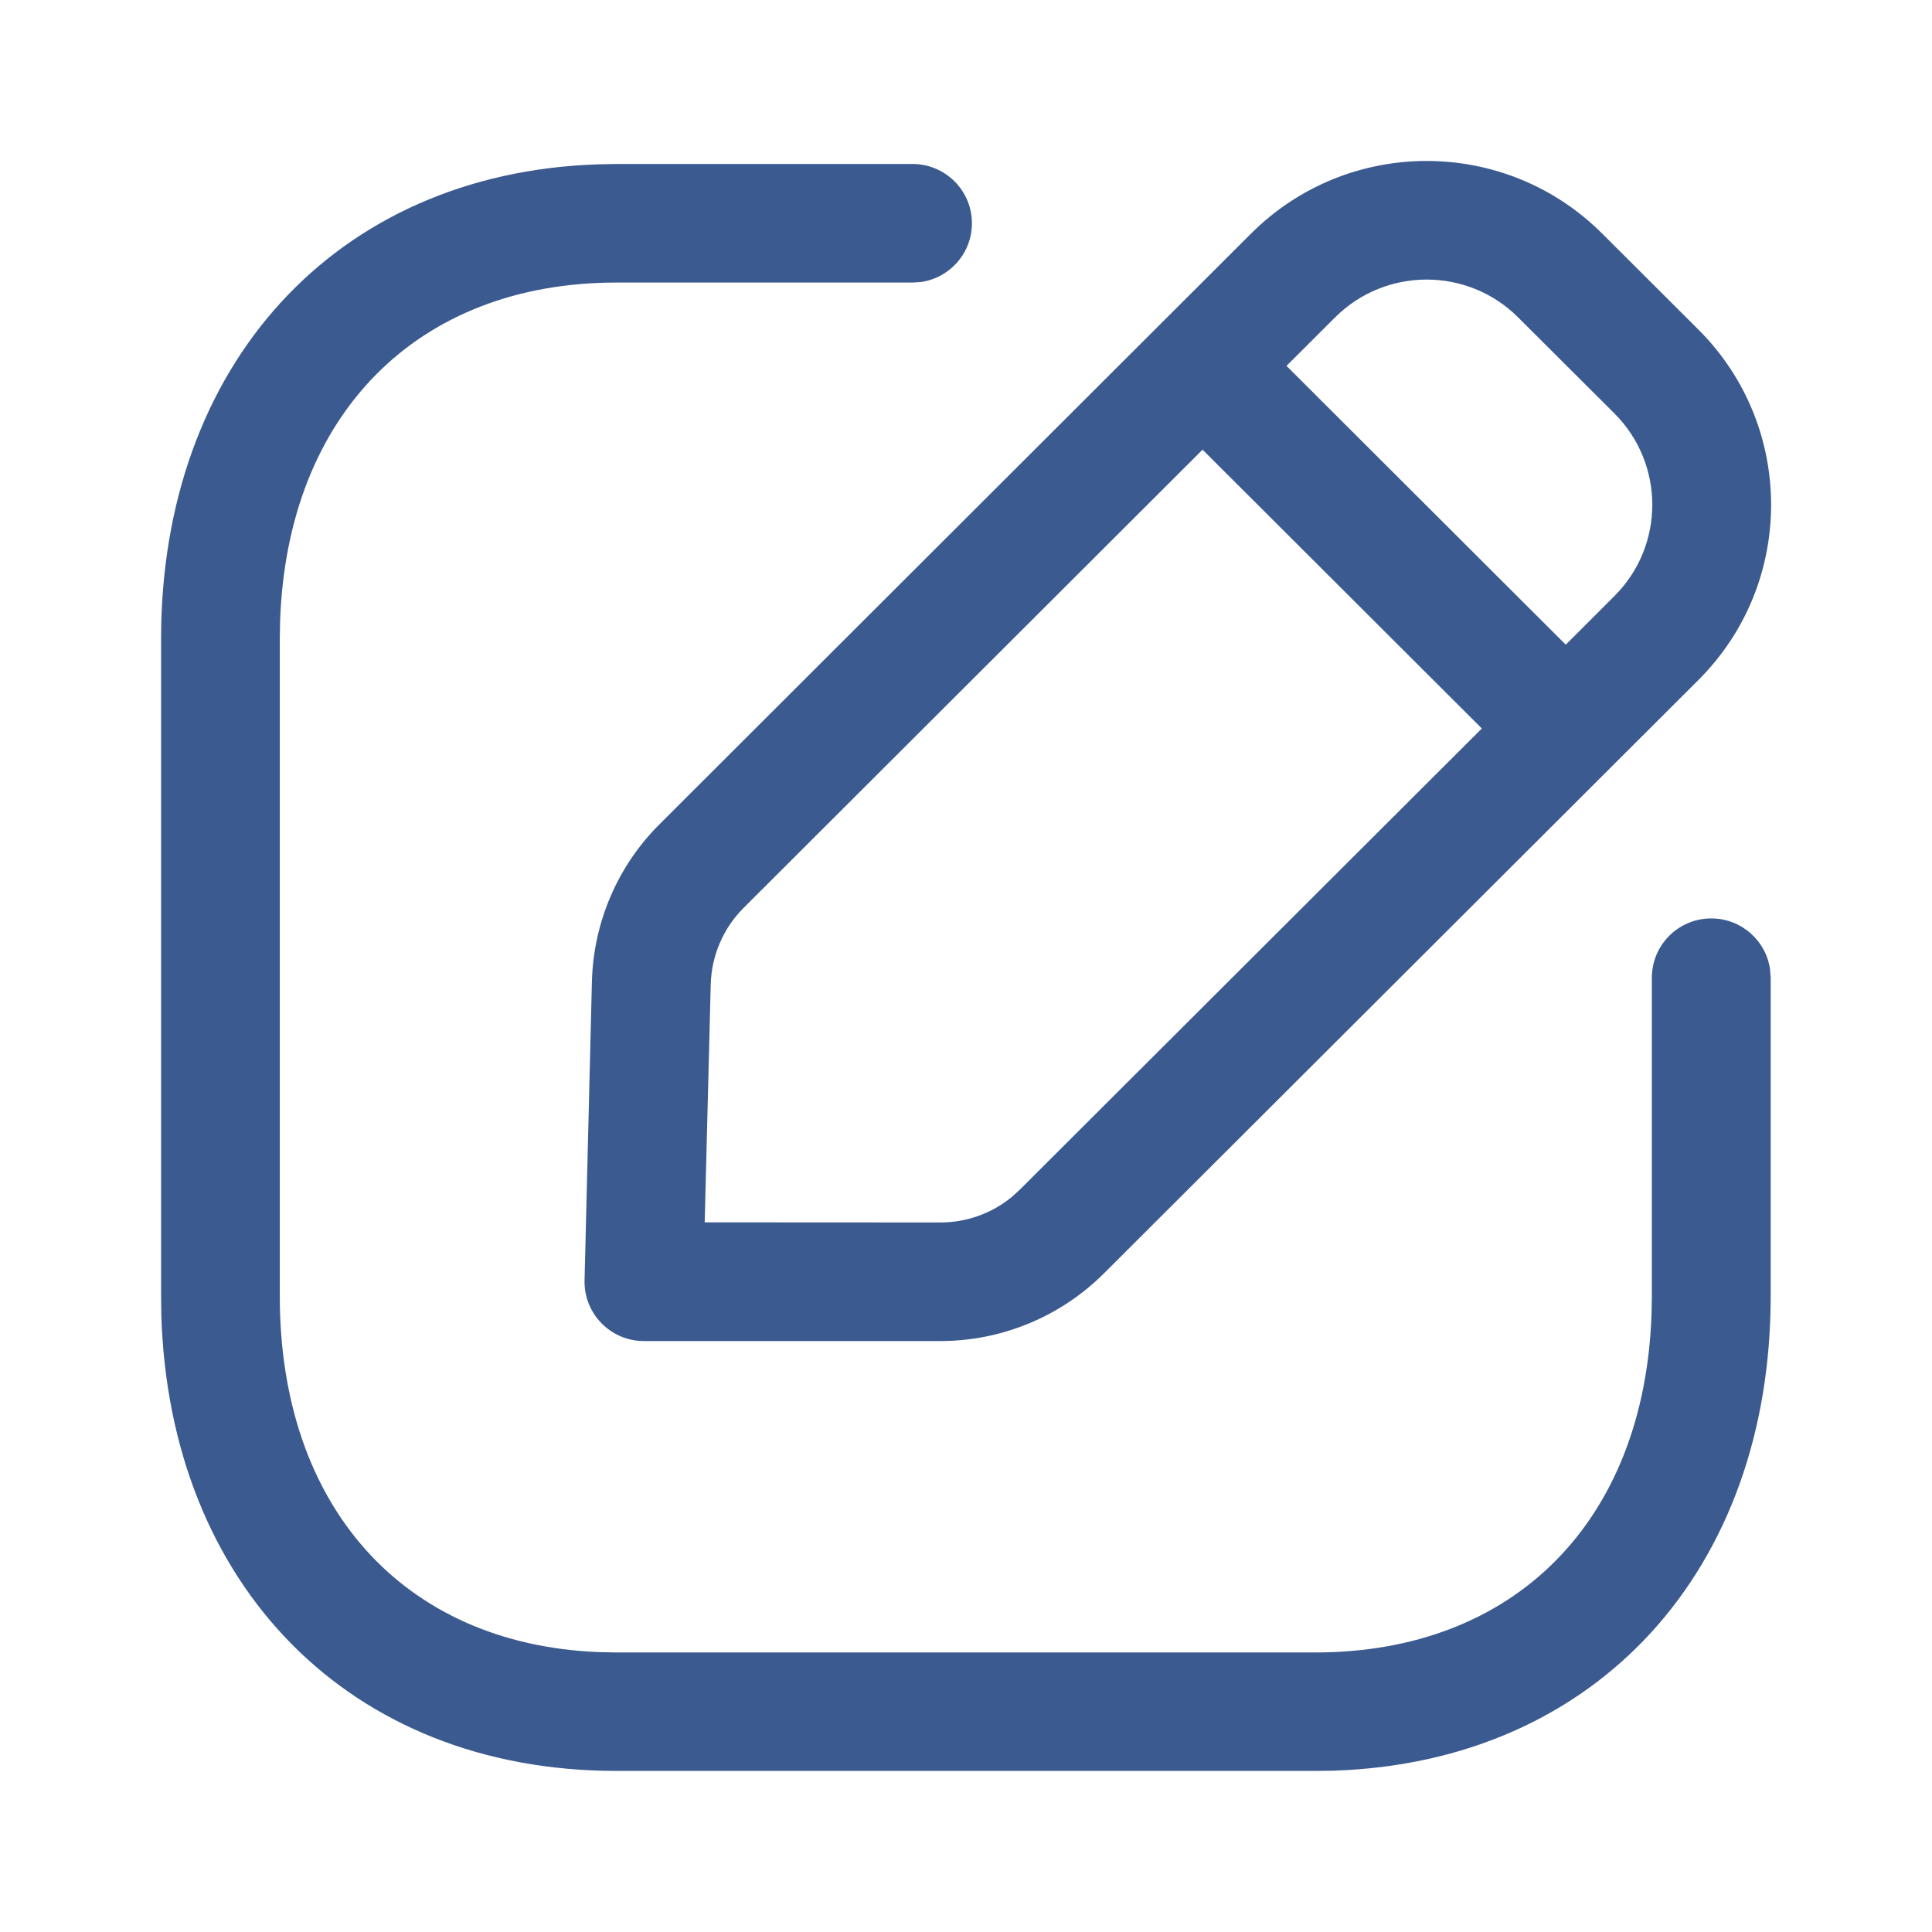 <svg width="16" height="16" viewBox="0 0 16 16" fill="none" xmlns="http://www.w3.org/2000/svg">
<path fill-rule="evenodd" clip-rule="evenodd" d="M5.463 6.825L10.362 1.933C11.165 1.133 12.465 1.133 13.267 1.933L14.066 2.73C14.868 3.531 14.868 4.83 14.066 5.631L9.142 10.546C8.783 10.904 8.296 11.106 7.788 11.106H5.332C5.056 11.106 4.834 10.878 4.841 10.602L4.902 8.128C4.915 7.638 5.115 7.171 5.463 6.825ZM13.37 3.424L12.572 2.628C12.154 2.211 11.476 2.211 11.057 2.628L10.654 3.03L12.967 5.339L13.37 4.936C13.788 4.519 13.788 3.842 13.37 3.424ZM12.272 6.033L9.959 3.724L6.158 7.519C5.989 7.688 5.892 7.915 5.886 8.153L5.836 10.123L7.788 10.124C8.004 10.124 8.213 10.049 8.379 9.913L8.447 9.851L12.272 6.033ZM7.557 1.358C7.829 1.358 8.049 1.578 8.049 1.849C8.049 2.098 7.864 2.303 7.624 2.336L7.557 2.34H5.106C3.453 2.34 2.382 3.435 2.32 5.135L2.317 5.291V10.733C2.317 12.472 3.336 13.616 4.957 13.682L5.106 13.685H10.891C12.548 13.685 13.616 12.592 13.677 10.89L13.68 10.733V8.097C13.68 7.826 13.9 7.606 14.172 7.606C14.421 7.606 14.627 7.791 14.659 8.03L14.664 8.097V10.733C14.664 12.999 13.226 14.593 11.044 14.664L10.891 14.666H5.106C2.891 14.666 1.403 13.124 1.336 10.89L1.334 10.733V5.291C1.334 3.028 2.775 1.432 4.953 1.361L5.106 1.358H7.557Z" fill="#3B5A90"/>
</svg>
